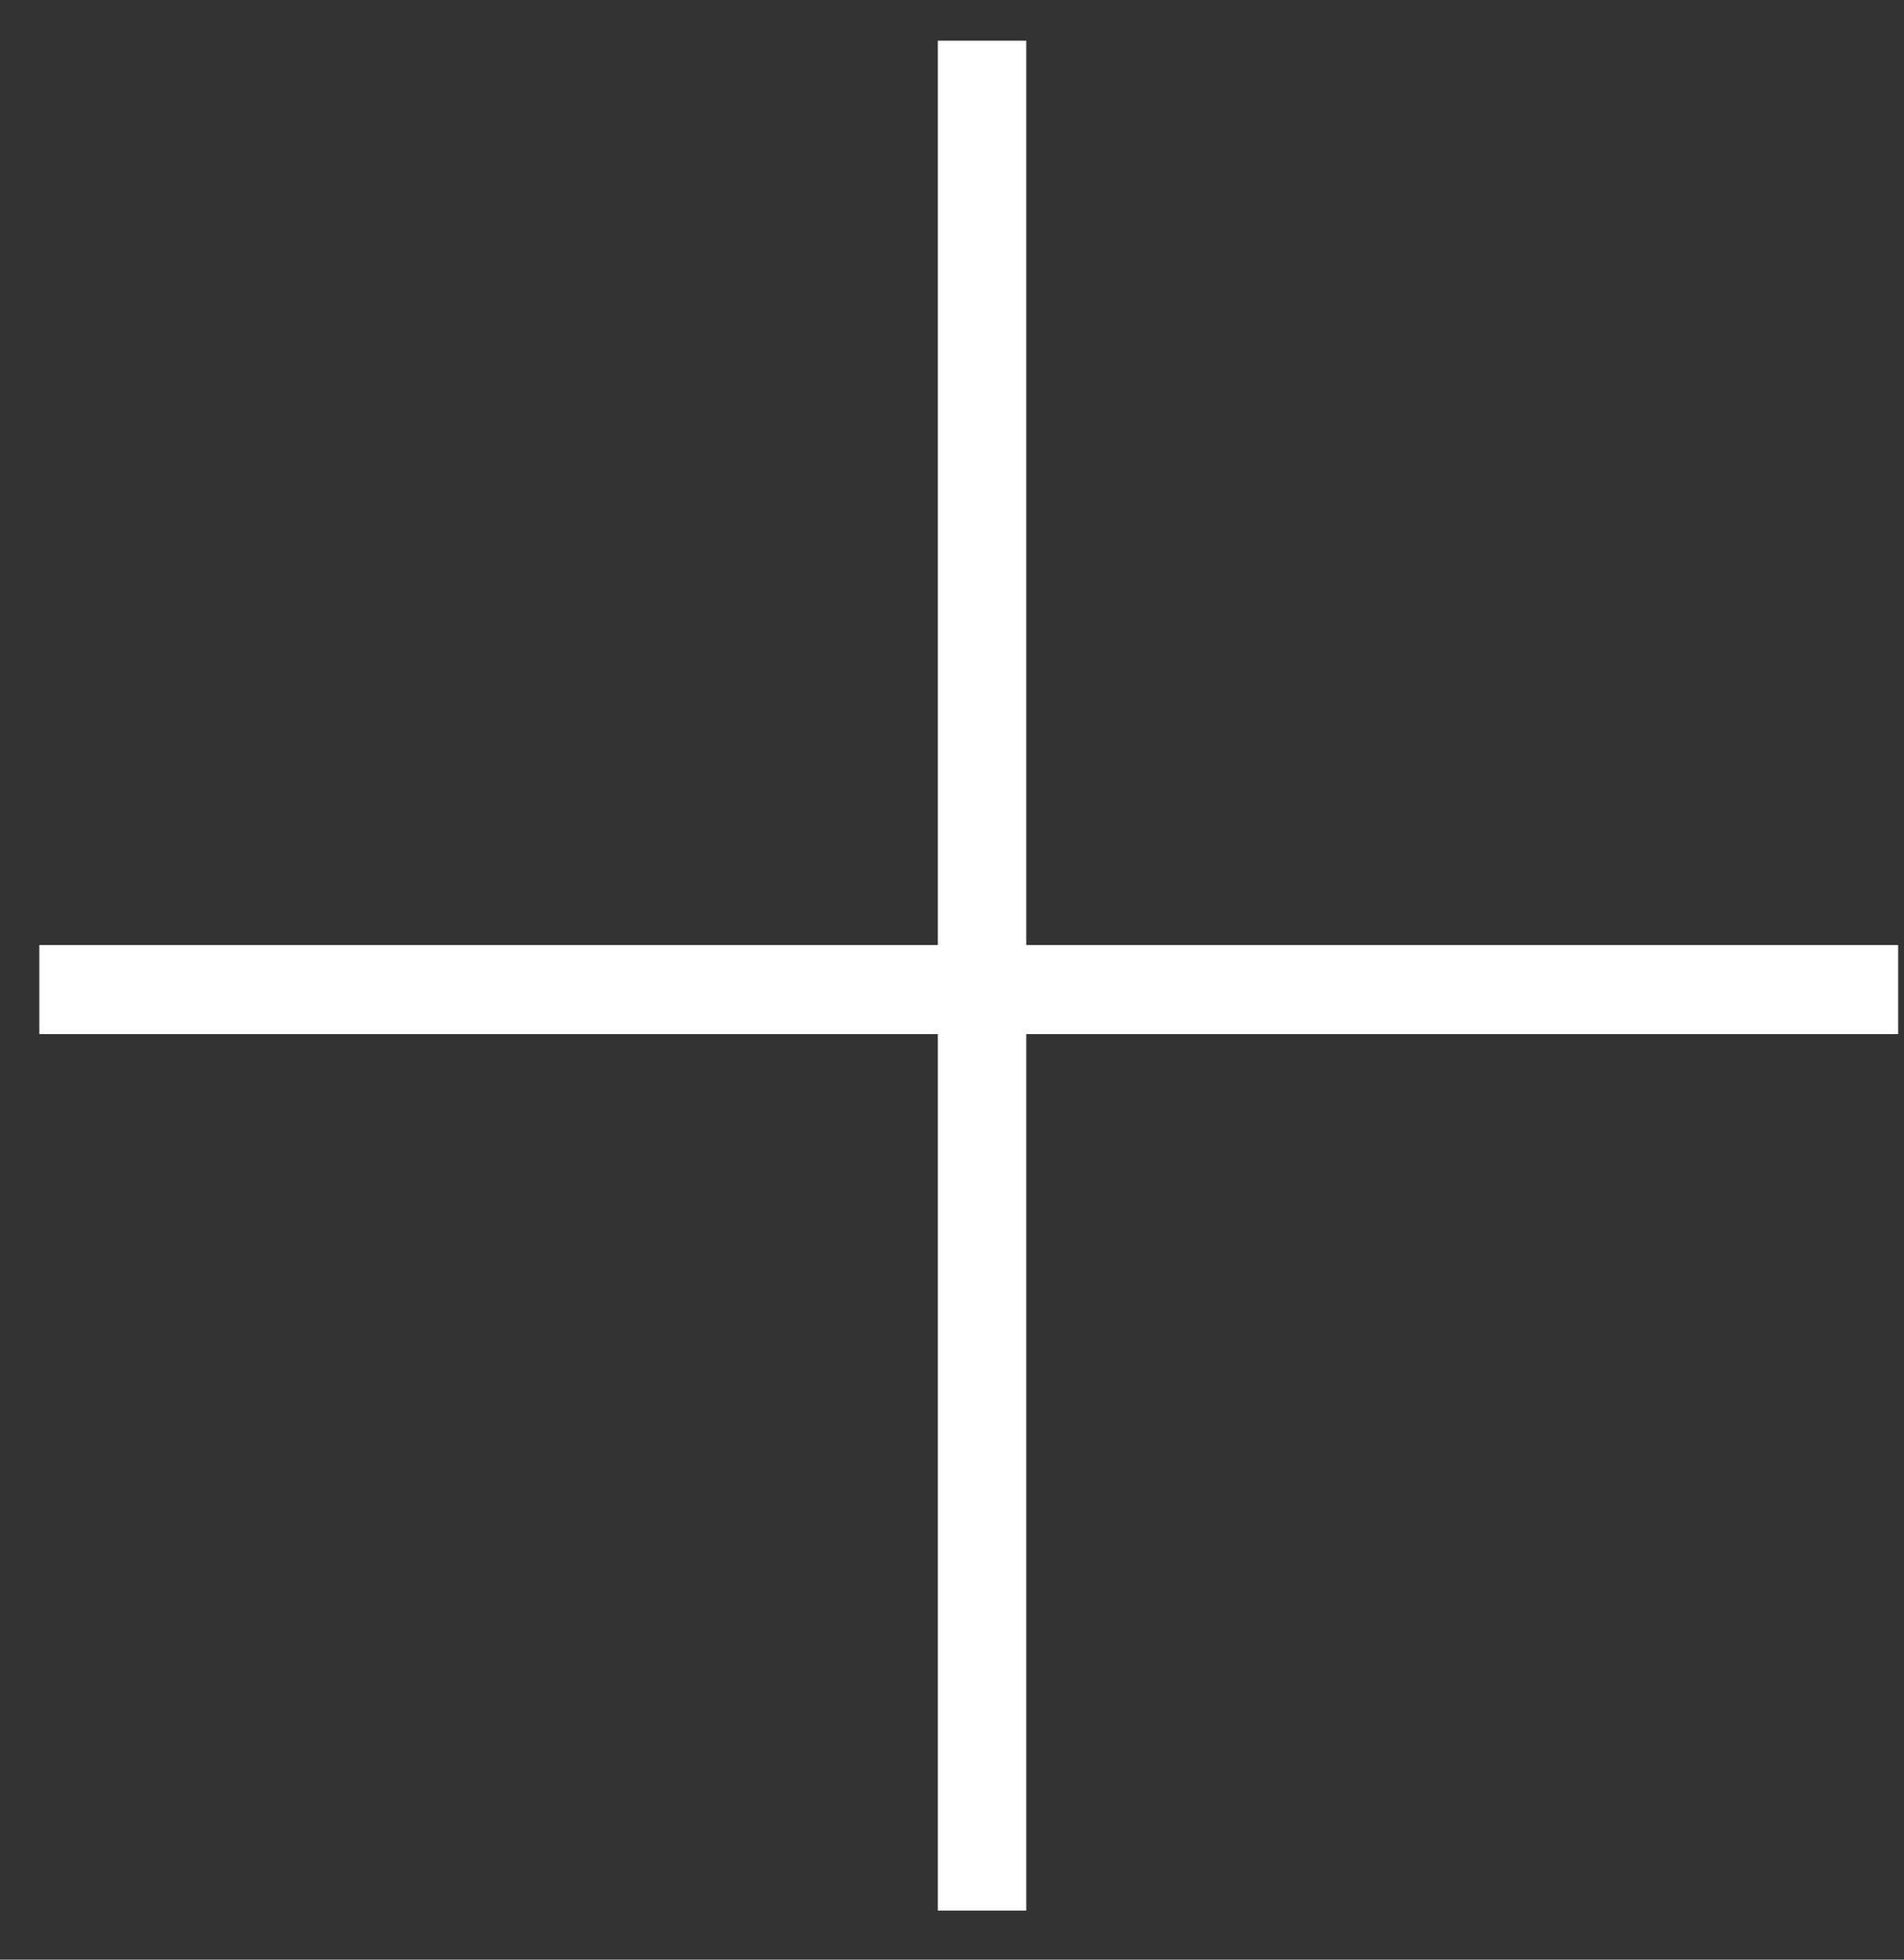 <?xml version="1.0" encoding="UTF-8"?>
<svg width="34px" height="35px" viewBox="0 0 34 35" version="1.1" xmlns="http://www.w3.org/2000/svg" xmlns:xlink="http://www.w3.org/1999/xlink">
    <rect x="0" y="0" width="34" height="35" fill="#333333" stroke="none"/>
    <!-- Generator: Sketch 46.2 (44496) - http://www.bohemiancoding.com/sketch -->
    <title>Group 2</title>
    <desc>Created with Sketch.</desc>
    <defs></defs>
    <g id="ui--1.8" stroke="none" stroke-width="1" fill="none" fill-rule="evenodd">
        <g id="Group-2" transform="translate(-3, -3)">
            <polygon id="Line" fill="#FFFFFF" fill-rule="nonzero" points="3.702 21.469 36.896 21.469 36.896 19.879 3.702 19.879"></polygon>
            <polygon id="Line" fill="#FFFFFF" fill-rule="nonzero" points="19.747 3.727 19.747 37.124 21.326 37.124 21.326 3.727"></polygon>
            <rect id="Rectangle-3-Copy-6" x="0.099" y="0.547" width="39.493" height="39.758"></rect>
        </g>
    </g>
</svg>